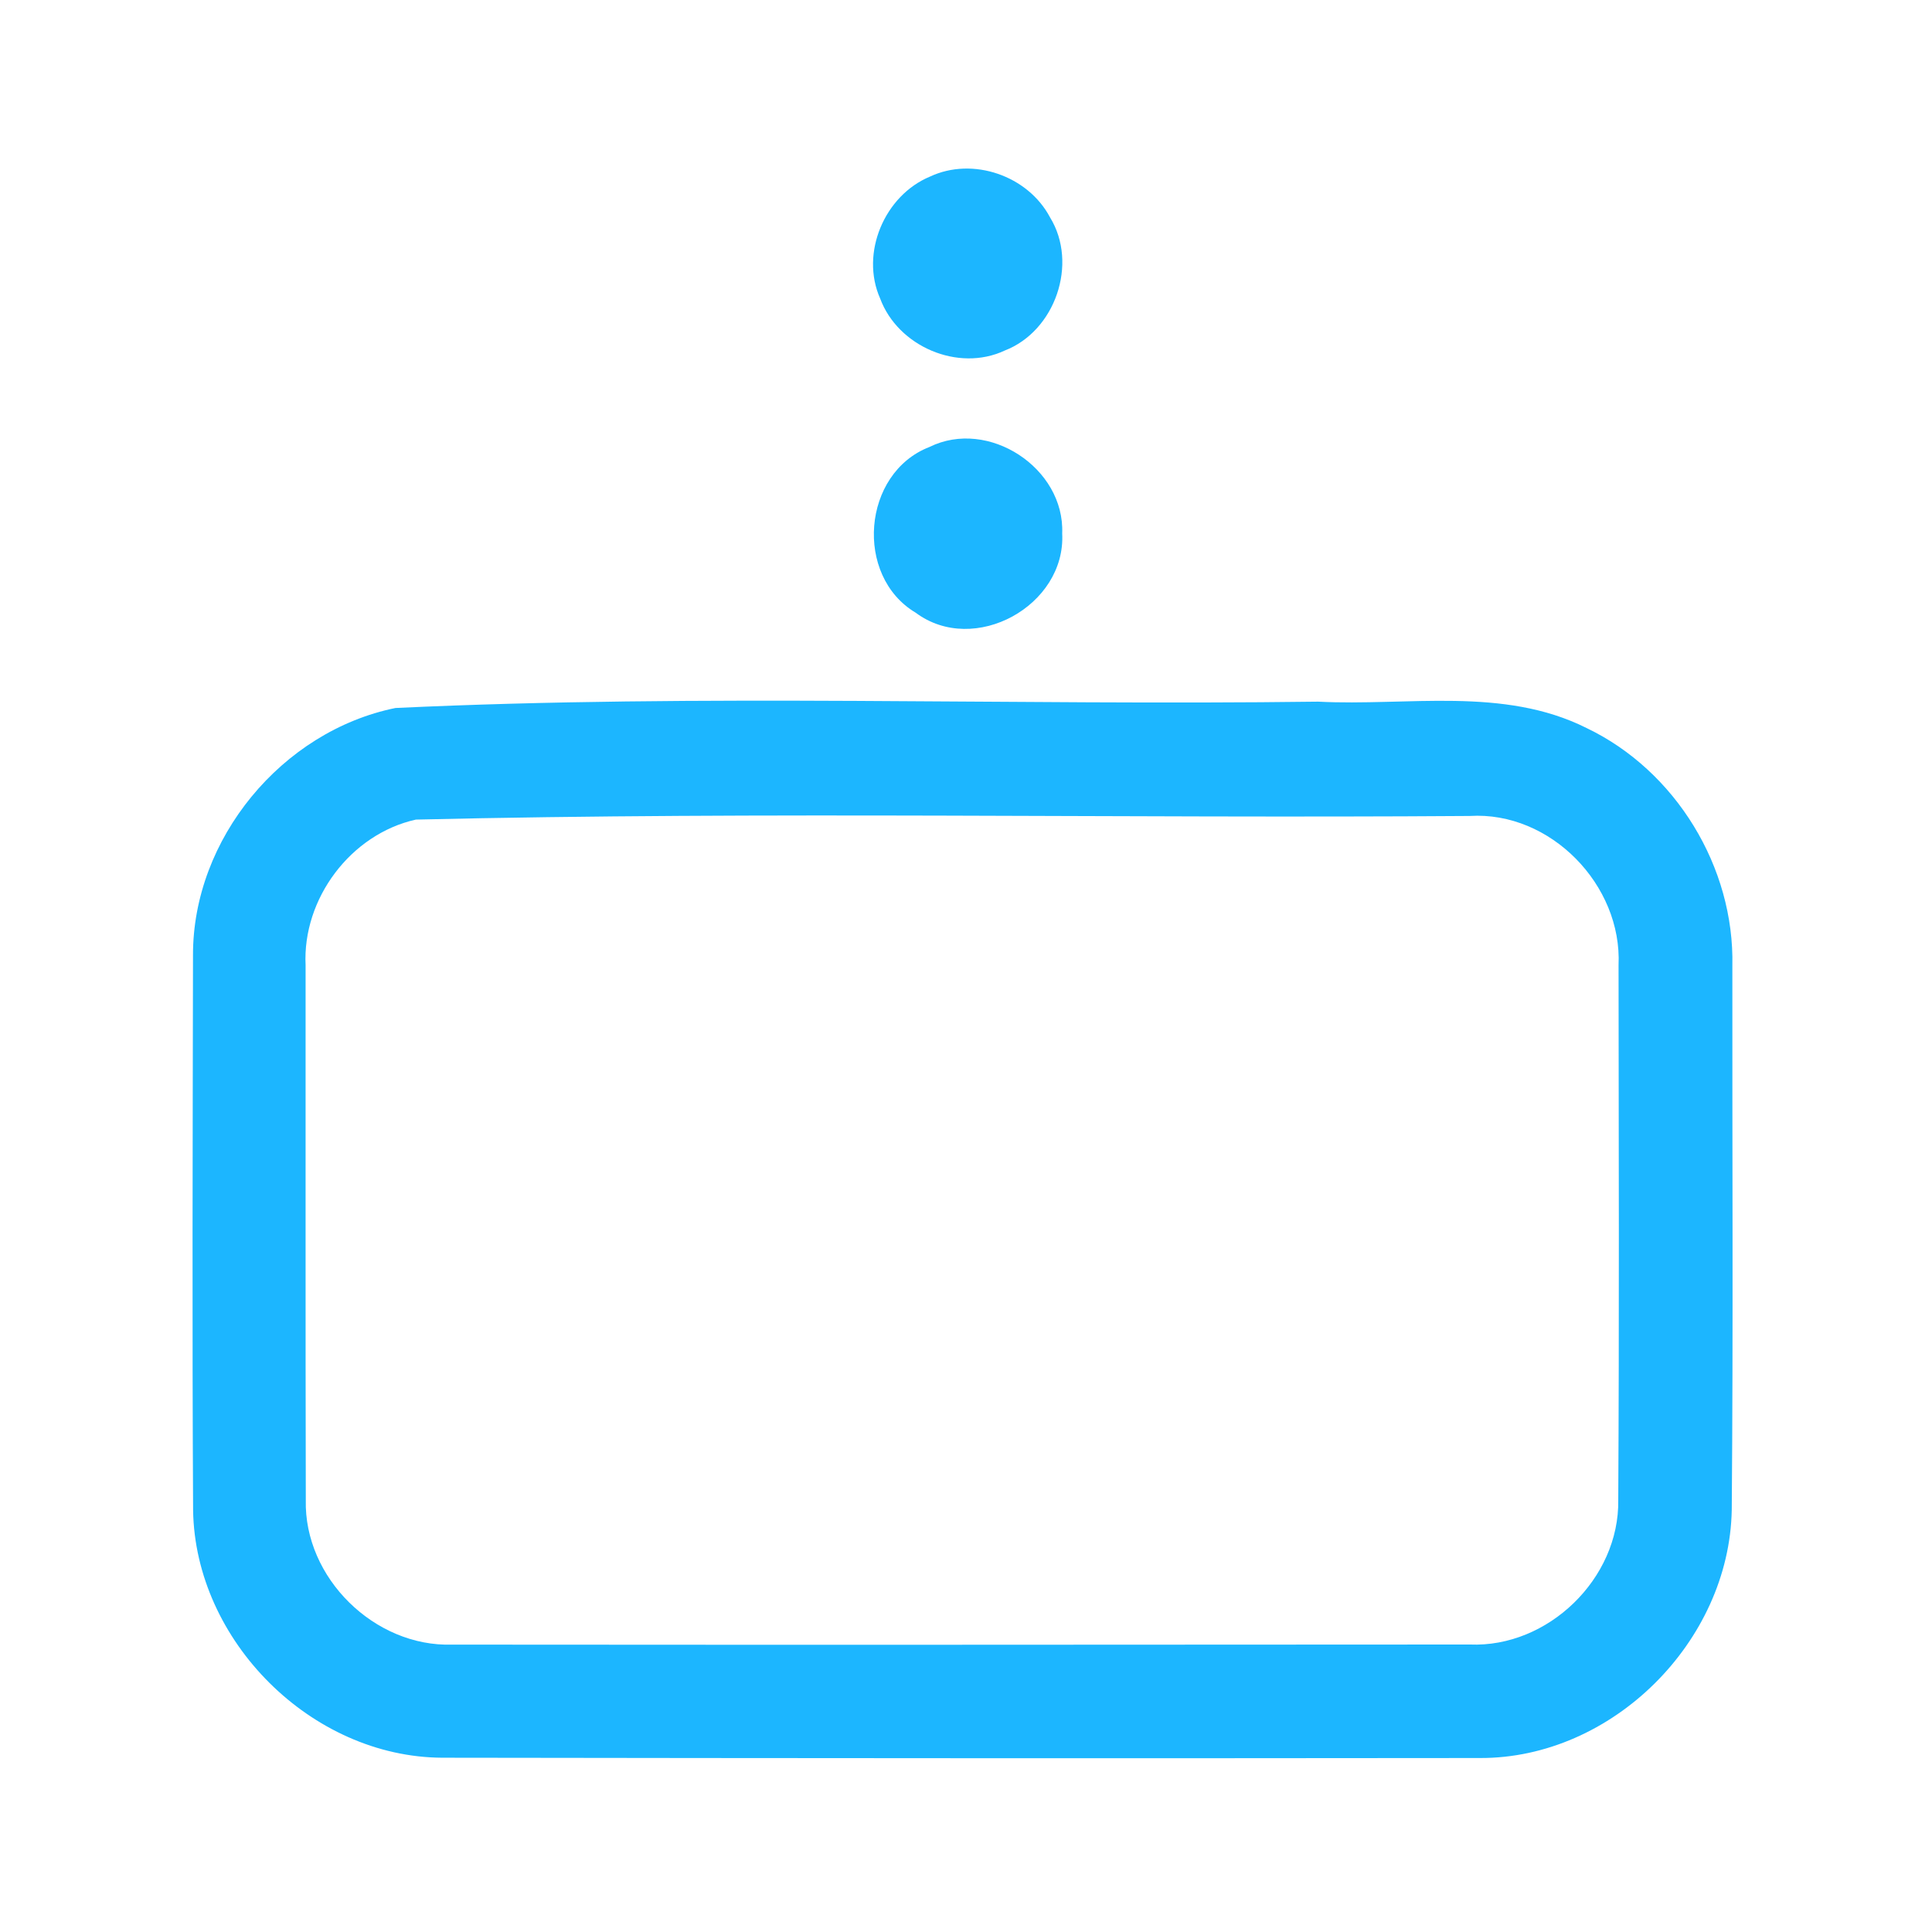 <?xml version="1.0" encoding="UTF-8" ?>
<!DOCTYPE svg PUBLIC "-//W3C//DTD SVG 1.1//EN" "http://www.w3.org/Graphics/SVG/1.1/DTD/svg11.dtd">
<svg width="192pt" height="192pt" viewBox="0 0 192 192" version="1.1" xmlns="http://www.w3.org/2000/svg">
<g id="#1cb6ffff">
<path fill="#1cb6ff" opacity="1.00" d=" M 92.42 17.55 C 96.68 15.55 102.16 17.46 104.35 21.60 C 107.18 26.20 104.86 32.91 99.84 34.84 C 95.21 37.01 89.23 34.42 87.47 29.67 C 85.46 25.15 87.91 19.42 92.42 17.55 Z" />
<path fill="#1cb6ff" opacity="1.00" d=" M 92.37 44.42 C 98.22 41.53 105.82 46.51 105.56 53.01 C 105.94 60.19 96.82 65.23 91.00 60.89 C 84.87 57.24 85.68 47.00 92.37 44.42 Z" />
<path fill="#1cb6ff" opacity="1.00" d=" M 39.30 70.36 C 69.79 68.92 100.45 70.13 131.00 69.73 C 139.87 70.19 149.39 68.20 157.67 72.35 C 166.53 76.59 172.38 86.18 172.16 96.00 C 172.14 114.02 172.25 132.04 172.10 150.05 C 171.86 163.15 160.22 174.76 147.07 174.71 C 112.70 174.75 78.32 174.73 43.95 174.68 C 30.94 174.62 19.39 163.07 19.19 150.09 C 19.09 131.70 19.15 113.31 19.18 94.93 C 19.15 83.37 28.01 72.66 39.30 70.36 M 41.33 81.45 C 34.85 82.89 30.04 89.32 30.37 95.94 C 30.38 113.64 30.35 131.35 30.39 149.06 C 30.20 156.80 37.22 163.69 44.94 163.44 C 78.65 163.47 112.35 163.45 146.06 163.43 C 153.84 163.76 160.94 156.88 160.82 149.08 C 160.92 131.36 160.87 113.64 160.85 95.92 C 161.22 87.96 154.09 80.60 146.06 81.09 C 111.16 81.34 76.19 80.63 41.33 81.45 Z" />
</g>
</svg>
